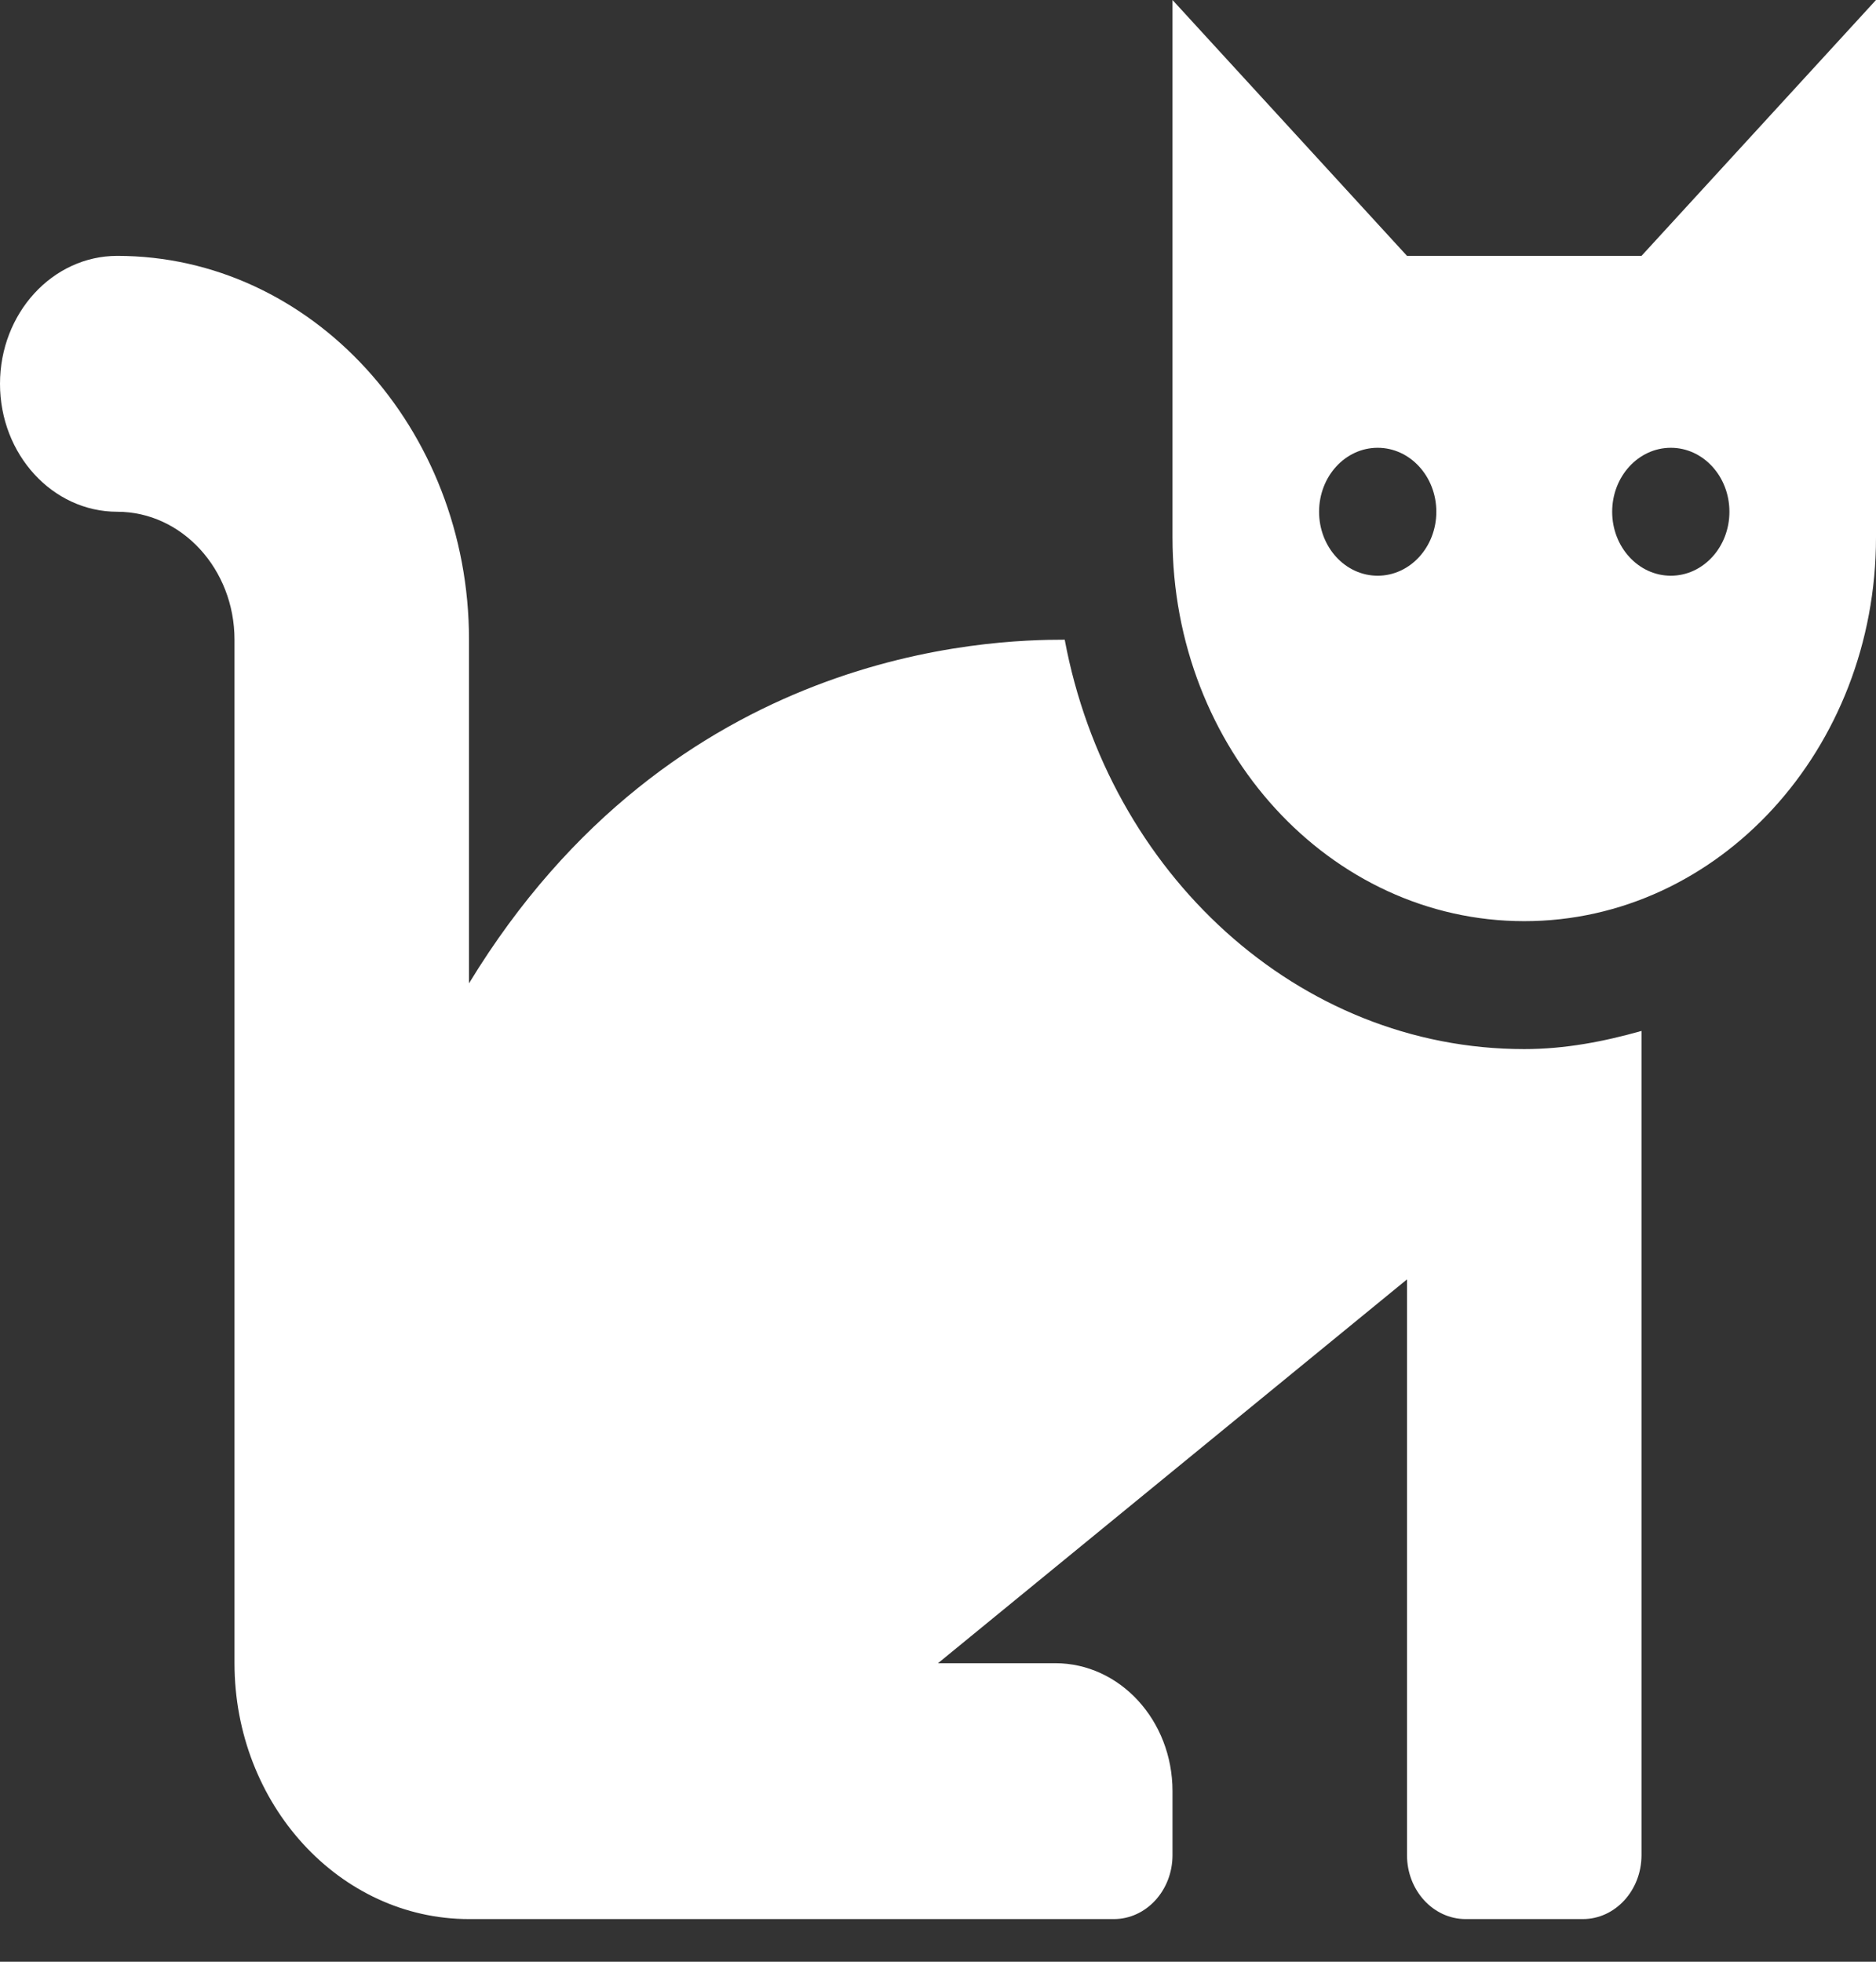 <svg width="22" height="23" viewBox="0 0 22 23" fill="none" xmlns="http://www.w3.org/2000/svg">
<rect x="0" y="0" width="22" height="23" fill="#333333" stroke="none"/>
<path d="M12.486 7.5C11.619 7.5 7.896 7.593 5.5 11.529V7.5C5.5 5.018 3.65 3 1.375 3C0.616 3 0 3.672 0 4.5C0 5.328 0.616 6 1.375 6C2.133 6 2.75 6.673 2.75 7.5V19.5C2.75 21.155 3.983 22.5 5.5 22.5H13.062C13.442 22.5 13.75 22.164 13.75 21.75V21C13.75 20.172 13.134 19.5 12.375 19.5H11L16.5 15V21.75C16.5 22.164 16.808 22.5 17.188 22.5H18.562C18.942 22.5 19.25 22.164 19.25 21.75V12.087C18.808 12.212 18.352 12.3 17.875 12.3C15.219 12.3 12.997 10.235 12.486 7.5ZM19.25 3H16.5L13.75 0V6.3C13.75 8.785 15.597 10.8 17.875 10.8C20.153 10.8 22 8.785 22 6.3V0L19.25 3ZM16.156 6.75C15.776 6.75 15.469 6.414 15.469 6C15.469 5.586 15.776 5.25 16.156 5.25C16.536 5.25 16.844 5.586 16.844 6C16.844 6.414 16.536 6.75 16.156 6.75ZM19.594 6.75C19.214 6.75 18.906 6.414 18.906 6C18.906 5.586 19.214 5.25 19.594 5.25C19.974 5.25 20.281 5.586 20.281 6C20.281 6.414 19.974 6.75 19.594 6.75Z" fill="white"/>
</svg>
